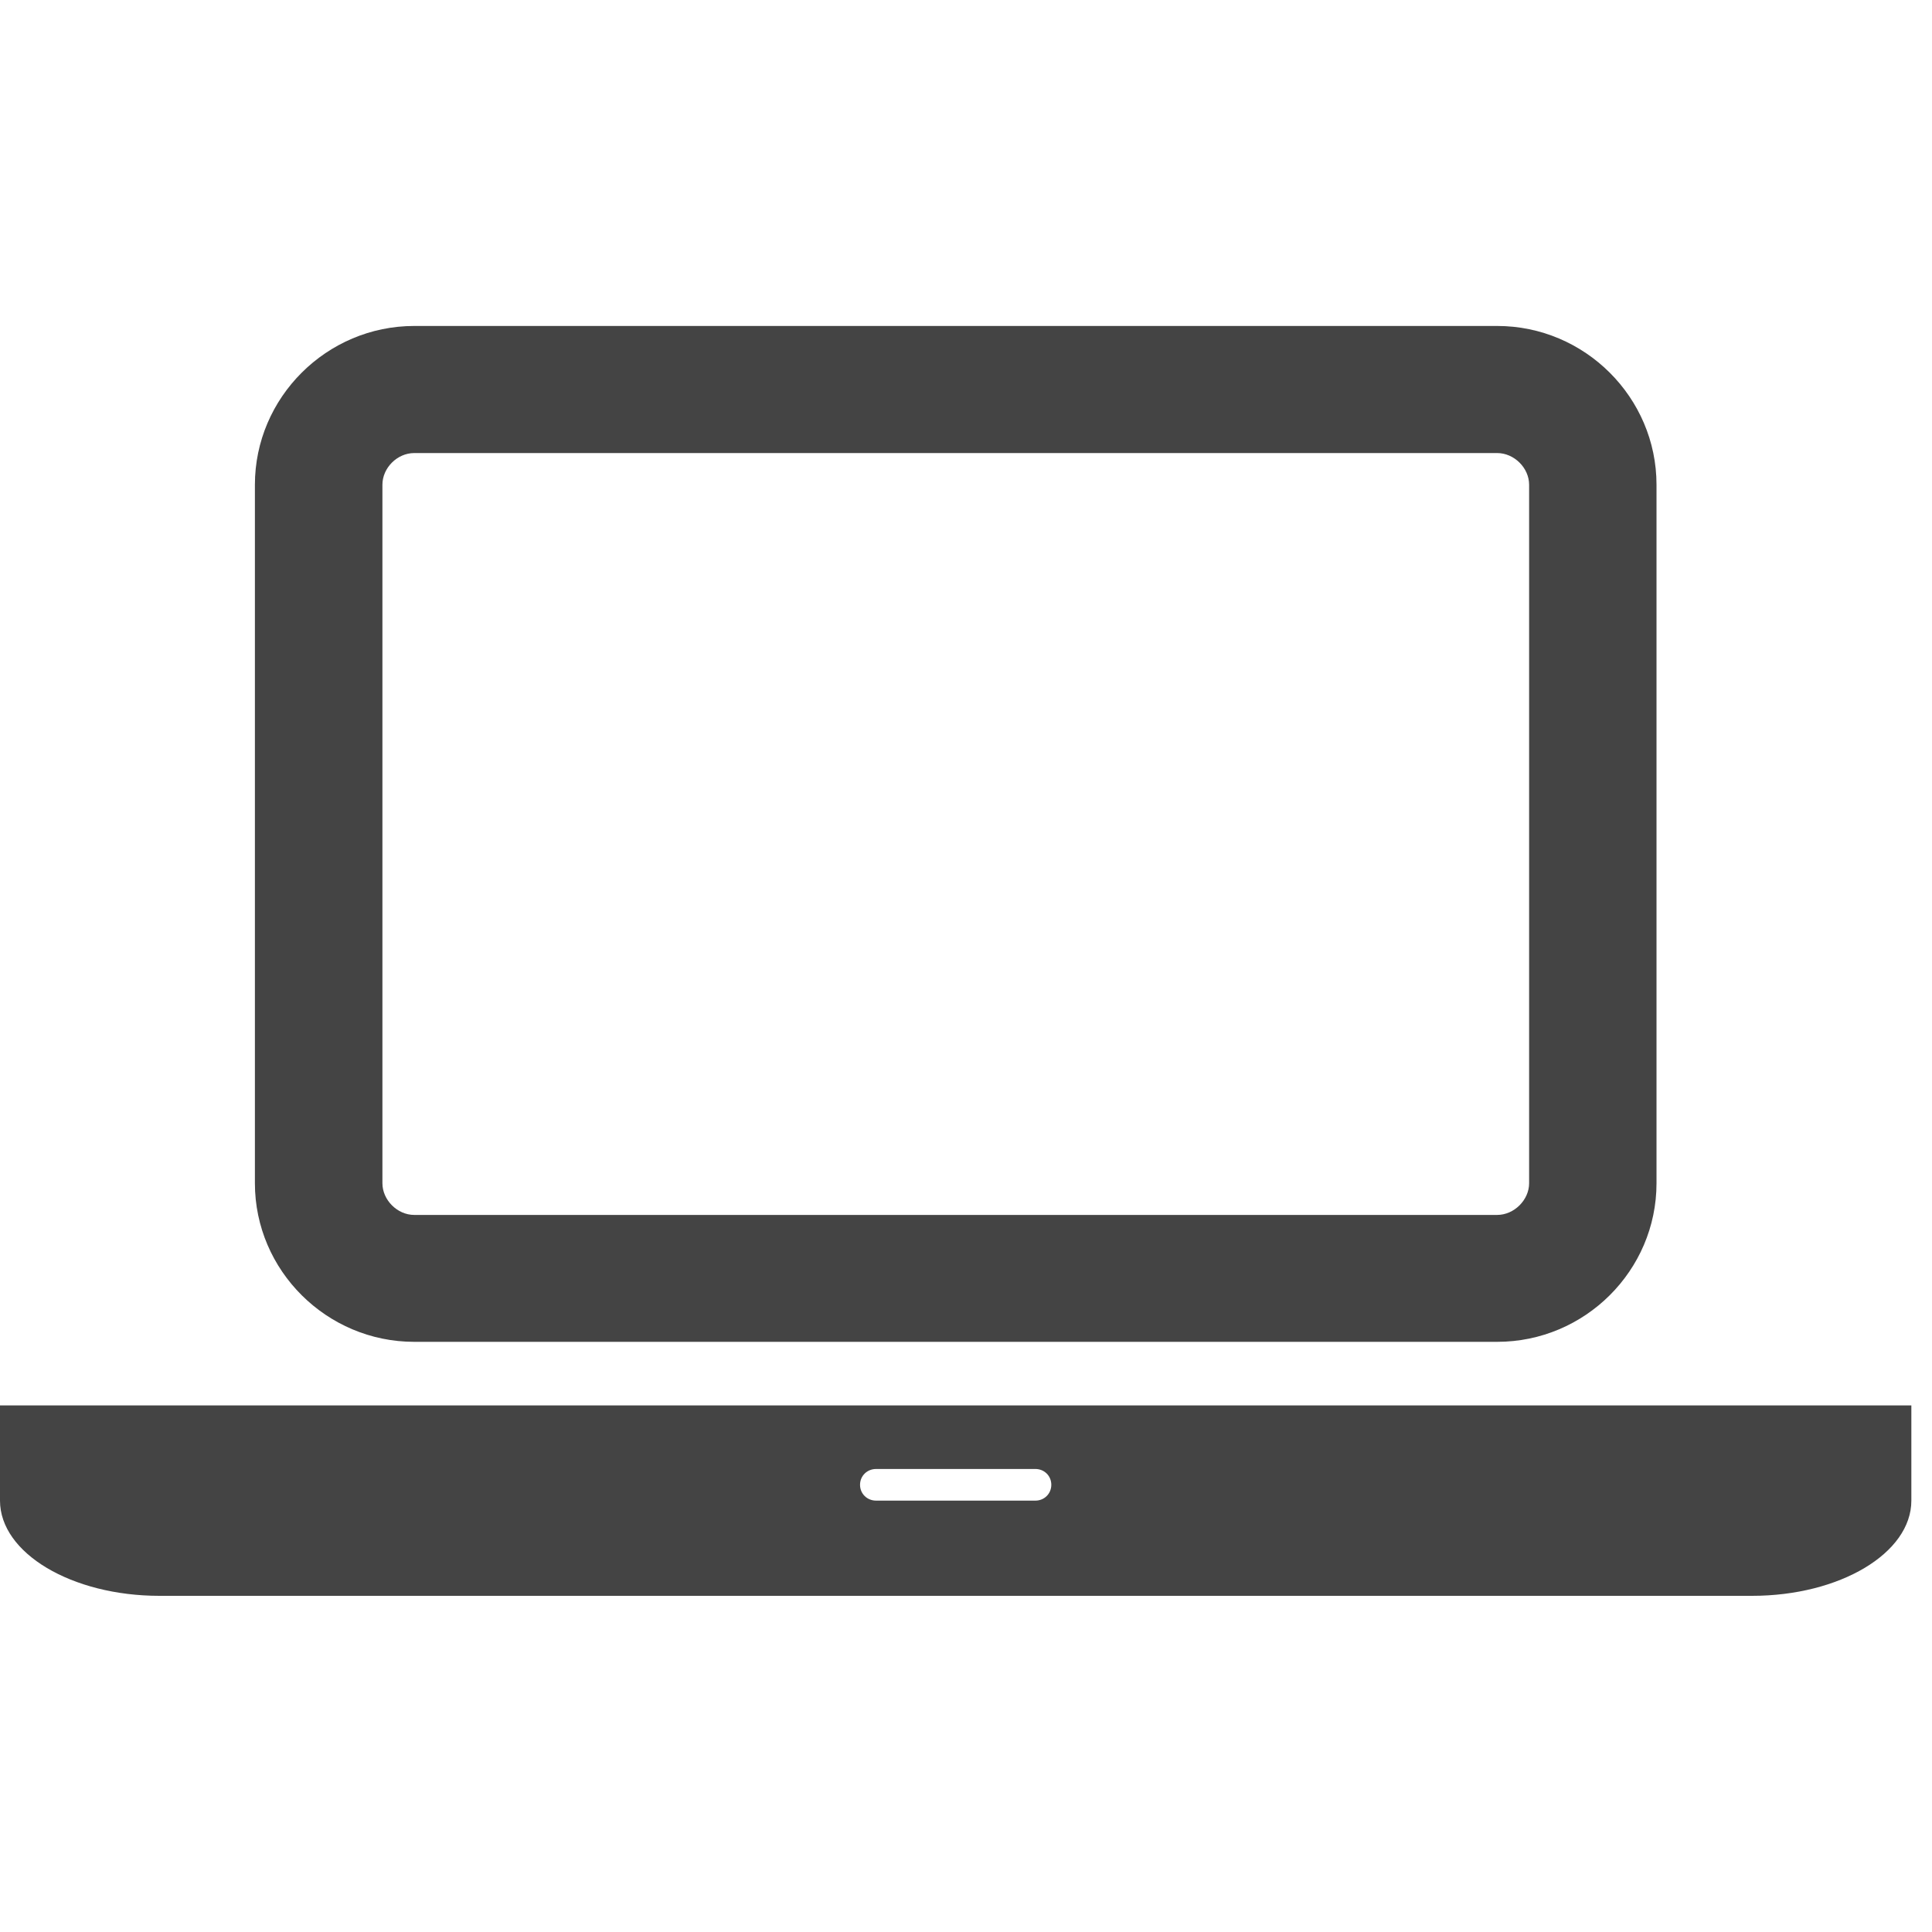 <?xml version="1.0" encoding="utf-8"?>
<!-- Generated by IcoMoon.io -->
<!DOCTYPE svg PUBLIC "-//W3C//DTD SVG 1.1//EN" "http://www.w3.org/Graphics/SVG/1.1/DTD/svg11.dtd">
<svg version="1.1" xmlns="http://www.w3.org/2000/svg" xmlns:xlink="http://www.w3.org/1999/xlink" width="32" height="32" viewBox="0 0 32 32">
<path fill="#444444" d="M17.413 24.593c0-0.15-0.118-0.262-0.263-0.262h-2.639c-0.148 0-0.266 0.113-0.266 0.262s0.118 0.262 0.266 0.262h2.639c0.145 0 0.263-0.113 0.263-0.262v0zM6.334 19.598c0 0.277 0.246 0.525 0.527 0.525h17.937c0.281 0 0.529-0.248 0.529-0.525v-11.569c0-0.28-0.249-0.525-0.529-0.525h-17.937c-0.281 0-0.527 0.245-0.527 0.525v11.569zM4.222 19.598v-11.569c0-1.445 1.189-2.63 2.639-2.63h17.937c1.452 0 2.639 1.185 2.639 2.63v11.569c0 1.445-1.186 2.627-2.639 2.627h-17.937c-1.45 0-2.639-1.182-2.639-2.627v0zM31.658 23.278v1.577c0 0.871-1.186 1.577-2.639 1.577h-26.378c-1.452 0-2.641-0.707-2.641-1.577v-1.577h31.658z"></path>
</svg>
